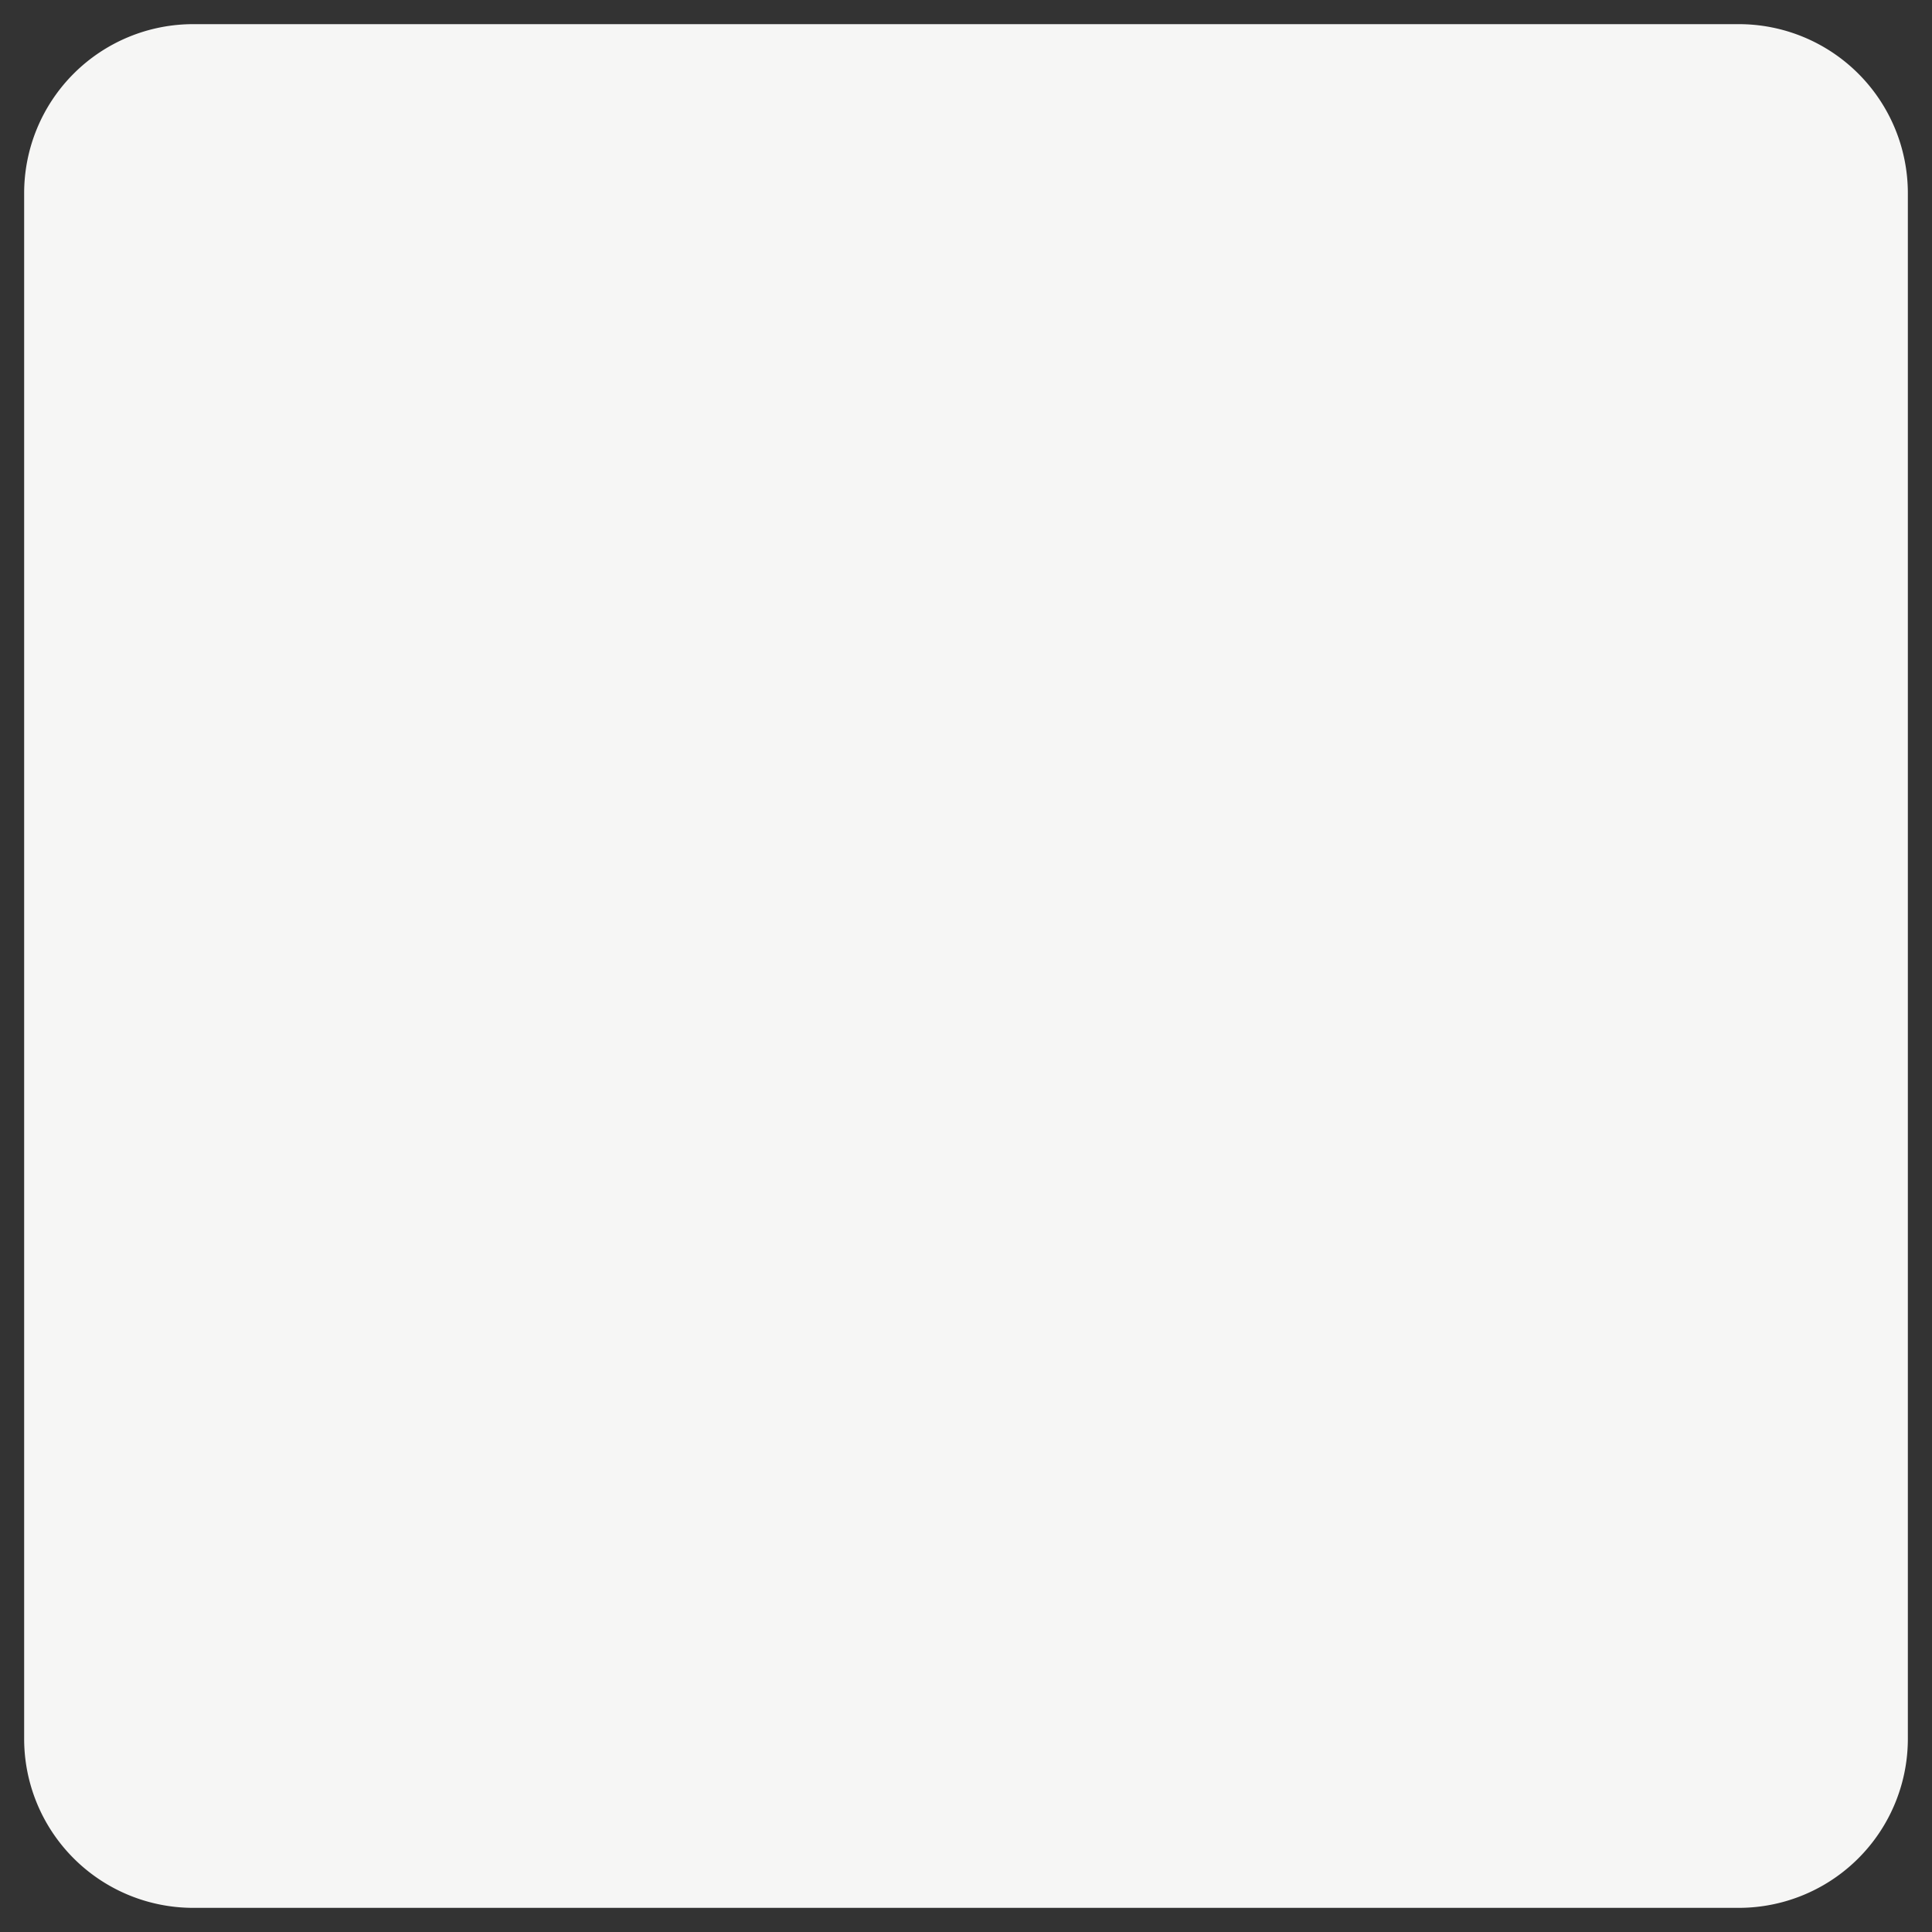 ﻿<?xml version="1.0" encoding="utf-8"?>
<svg version="1.1" xmlns:xlink="http://www.w3.org/1999/xlink" width="80px" height="80px" xmlns="http://www.w3.org/2000/svg">
  <rect width="100%" height="100%" fill="#333333" stroke="none"/>
  <g>
    <path d="M 1 8  A 7 7 0 0 1 8 1 L 72 1  A 7 7 0 0 1 79 8 L 79 72  A 7 7 0 0 1 72 79 L 8 79  A 7 7 0 0 1 1 72 L 1 8  Z " fill-rule="nonzero" fill="#f6f6f5" stroke="none" />
  </g>
</svg>